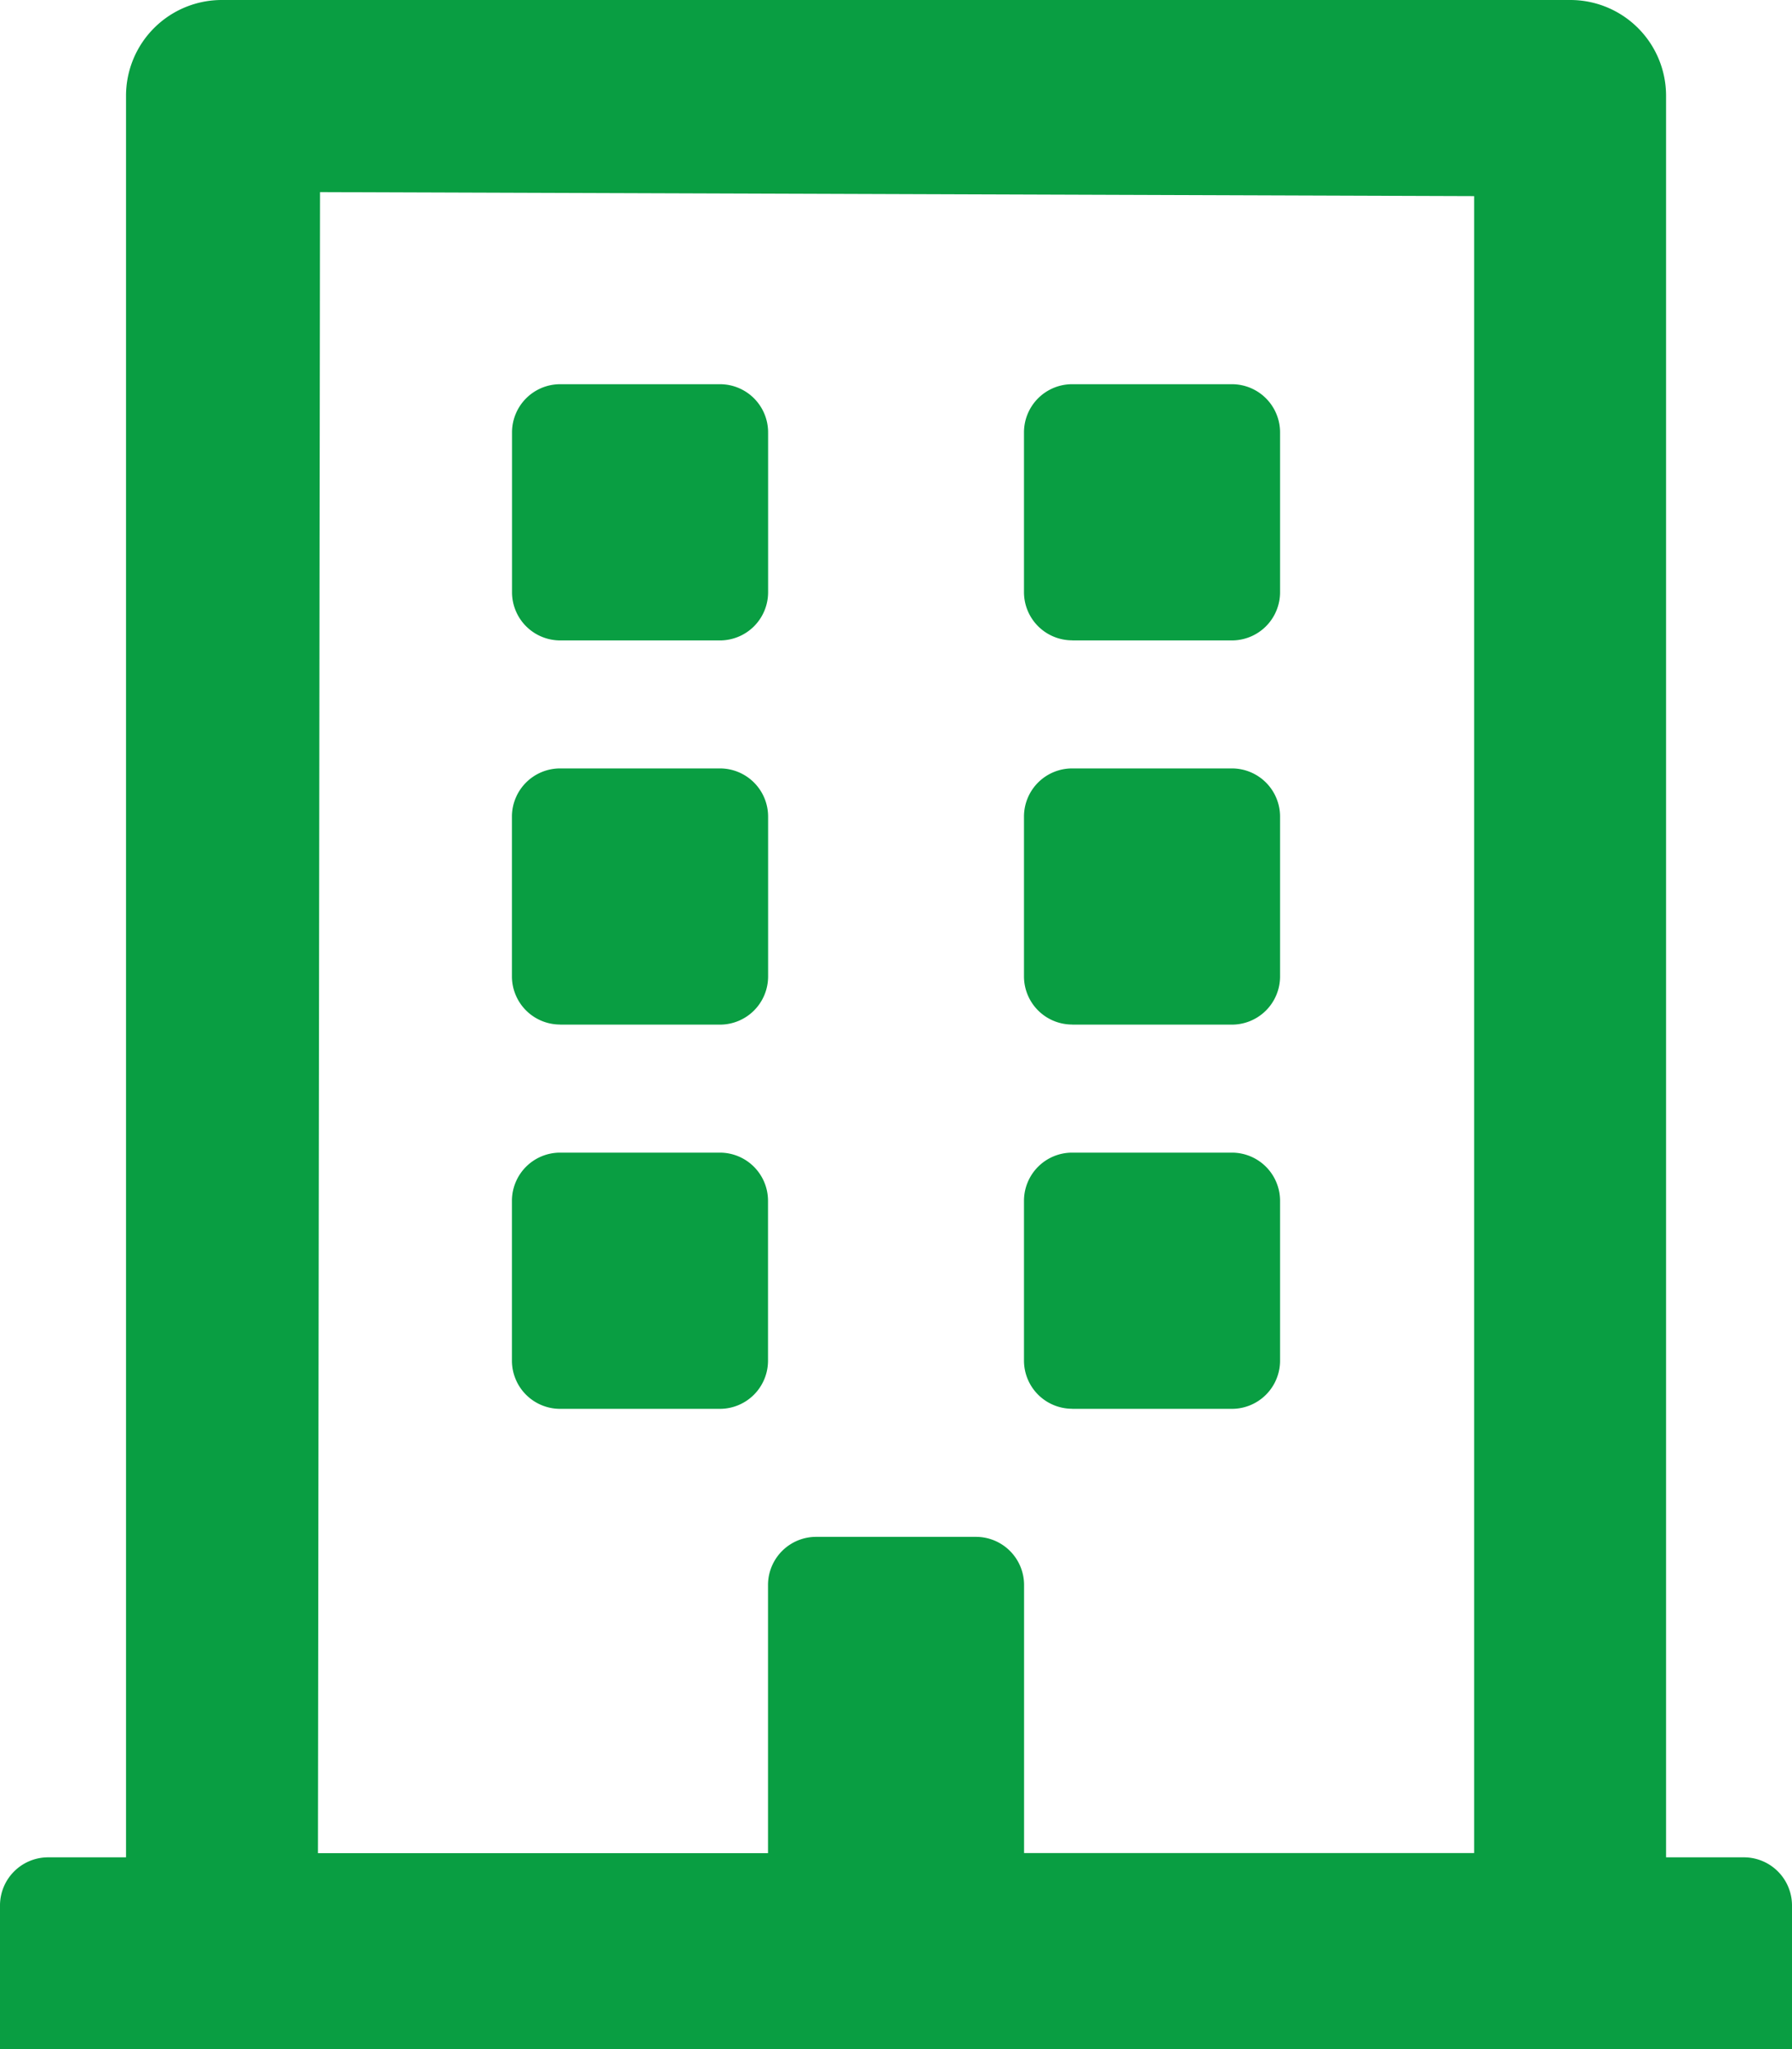 <svg xmlns="http://www.w3.org/2000/svg" width="19.693" height="22.507" viewBox="0 0 19.693 22.507"><path d="M5.627,6.506V4.748a.529.529,0,0,1,.528-.528H7.913a.529.529,0,0,1,.528.528V6.506a.529.529,0,0,1-.528.528H6.154A.529.529,0,0,1,5.627,6.506Zm6.154.528h1.758a.529.529,0,0,0,.528-.528V4.748a.529.529,0,0,0-.528-.528H11.781a.529.529,0,0,0-.528.528V6.506A.529.529,0,0,0,11.781,7.033Zm-5.627,4.22H7.913a.529.529,0,0,0,.528-.528V8.968a.529.529,0,0,0-.528-.528H6.154a.529.529,0,0,0-.528.528v1.758A.529.529,0,0,0,6.154,11.253Zm5.627,0h1.758a.529.529,0,0,0,.528-.528V8.968a.529.529,0,0,0-.528-.528H11.781a.529.529,0,0,0-.528.528v1.758A.529.529,0,0,0,11.781,11.253ZM8.44,14.946V13.188a.529.529,0,0,0-.528-.528H6.154a.529.529,0,0,0-.528.528v1.758a.529.529,0,0,0,.528.528H7.913A.529.529,0,0,0,8.44,14.946Zm3.341.528h1.758a.529.529,0,0,0,.528-.528V13.188a.529.529,0,0,0-.528-.528H11.781a.529.529,0,0,0-.528.528v1.758A.529.529,0,0,0,11.781,15.473Zm7.913,5.451v1.583H0V20.924A.529.529,0,0,1,.528,20.4h.857V1.055A1.052,1.052,0,0,1,2.44,0H17.254a1.052,1.052,0,0,1,1.055,1.055V20.4h.857A.529.529,0,0,1,19.693,20.924Zm-16.2-.571H8.44V17.408a.529.529,0,0,1,.528-.528h1.758a.529.529,0,0,1,.528.528v2.945H16.2V2.154L3.517,2.11Z" fill="#099e42"/></svg>